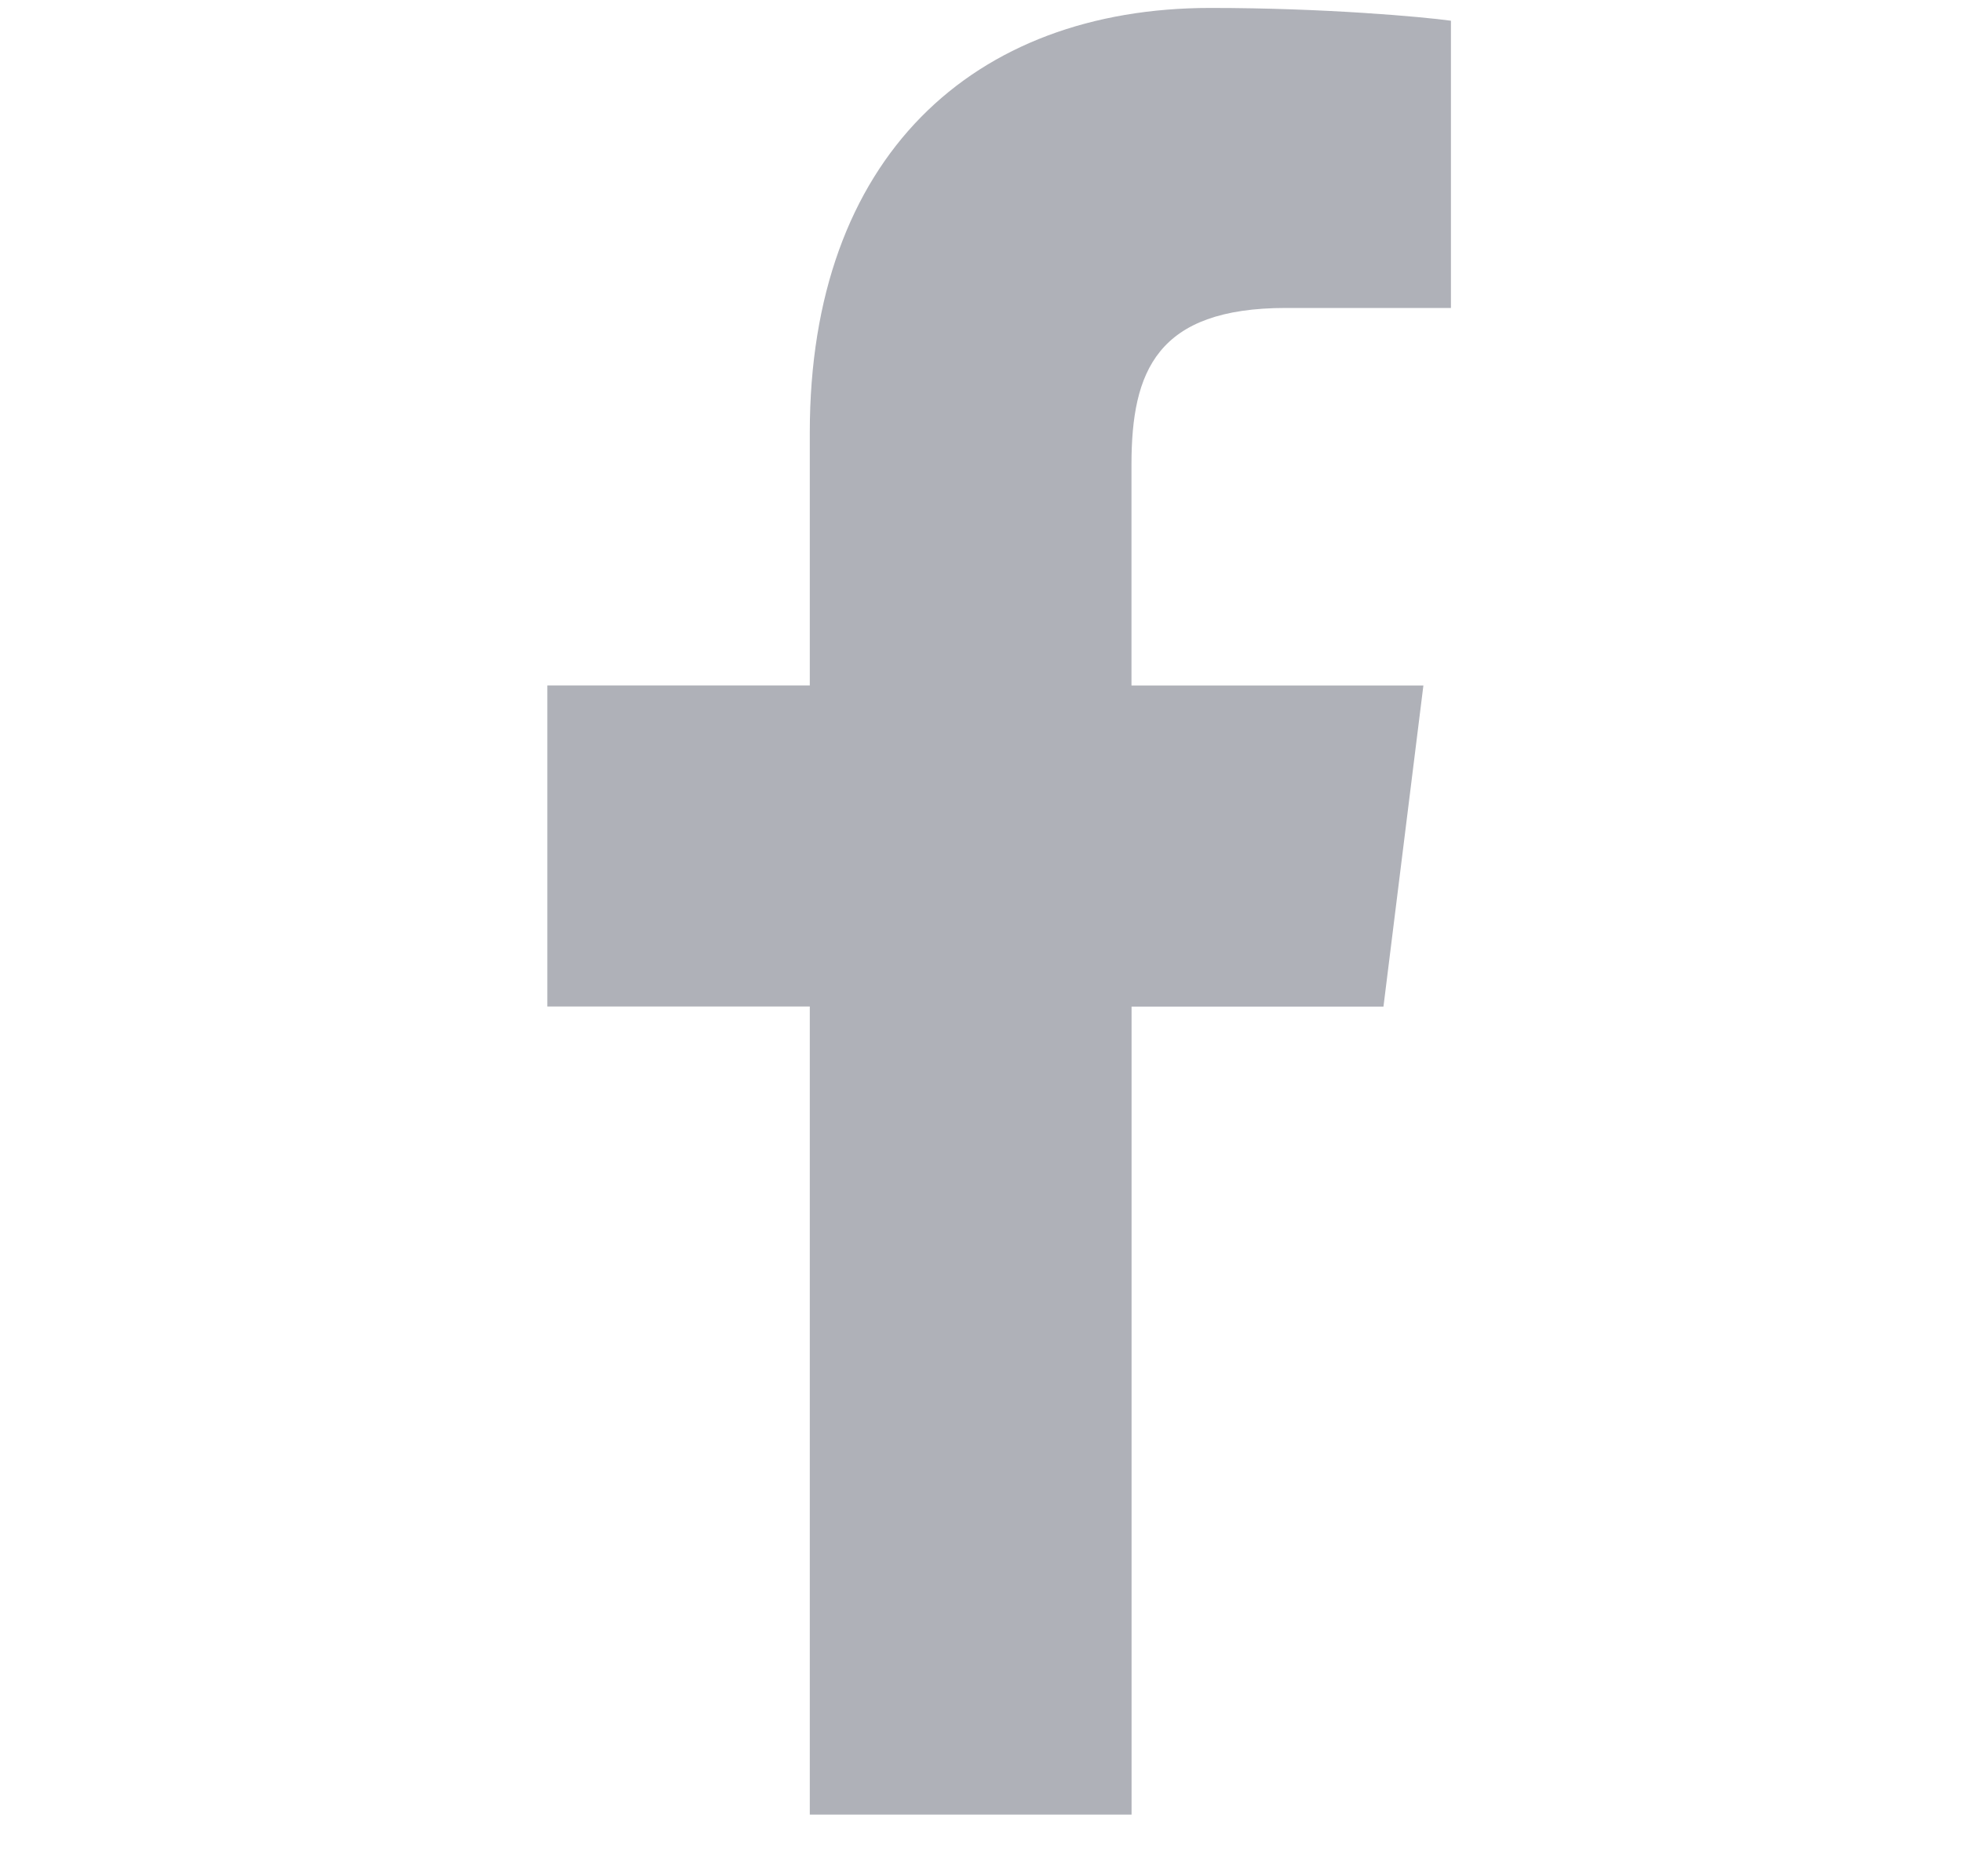 <svg width="23" height="22" viewBox="0 0 23 22" fill="none" xmlns="http://www.w3.org/2000/svg">
<g clip-path="url(#clip0)">
<path d="M15.075 3.611H17.009V0.243C16.675 0.197 15.527 0.093 14.191 0.093C11.403 0.093 9.493 1.847 9.493 5.071V8.037H6.416V11.802H9.493V21.277H13.265V11.803H16.218L16.686 8.038H13.264V5.444C13.265 4.356 13.558 3.611 15.075 3.611Z" fill="#AFB1B8"/>
</g>
<defs>
<clipPath id="clip0">
<rect width="21.183" height="21.183" fill="white" transform="translate(0.956 0.093)"/>
</clipPath>
</defs>
</svg>
